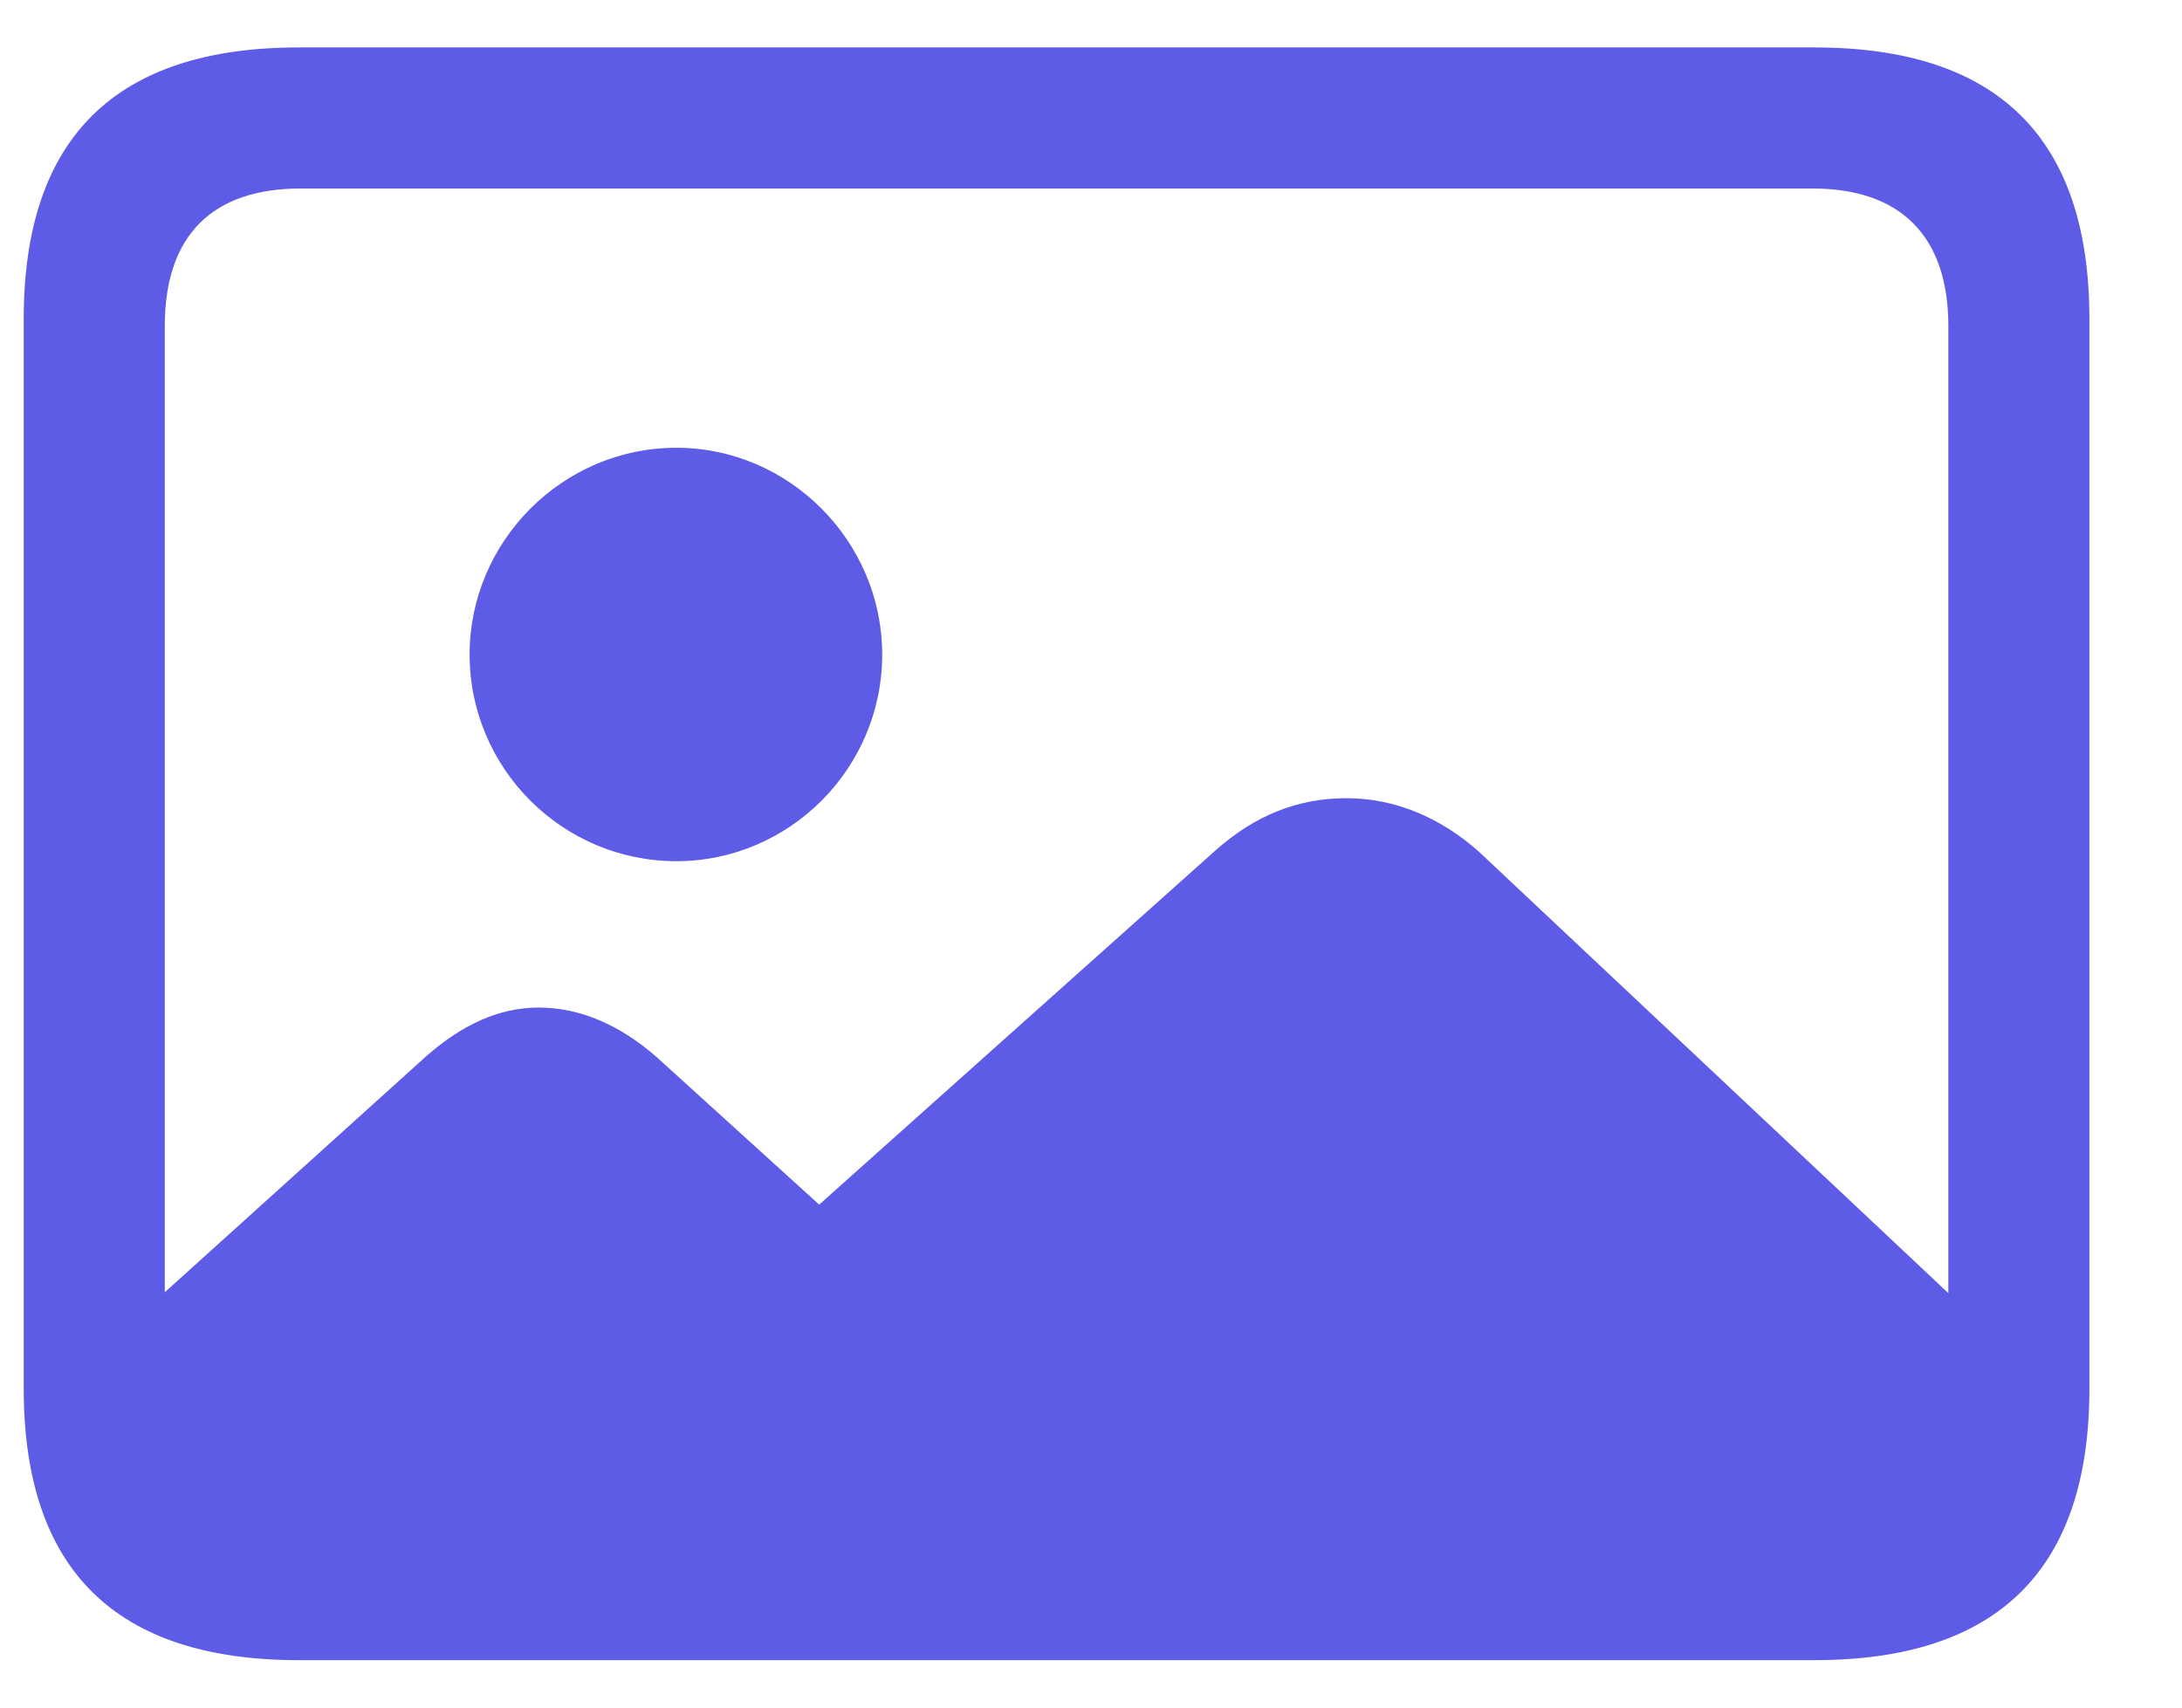 <svg width="23" height="18" viewBox="0 0 23 18" fill="none" xmlns="http://www.w3.org/2000/svg">
<path d="M3.15 17.5H19.125C21.064 17.5 22.024 16.54 22.024 14.637V3.363C22.024 1.46 21.064 0.5 19.125 0.5H3.15C1.22 0.5 0.25 1.451 0.25 3.363V14.637C0.25 16.549 1.22 17.5 3.15 17.5ZM15.588 8.977C15.172 8.608 14.692 8.414 14.194 8.414C13.686 8.414 13.233 8.589 12.808 8.968L8.635 12.698L6.926 11.147C6.538 10.805 6.114 10.621 5.68 10.621C5.264 10.621 4.876 10.796 4.488 11.138L1.737 13.622V3.436C1.737 2.476 2.245 1.987 3.168 1.987H19.106C20.02 1.987 20.537 2.476 20.537 3.436V13.631L15.588 8.977ZM7.129 9.078C8.321 9.078 9.299 8.1 9.299 6.899C9.299 5.708 8.321 4.72 7.129 4.72C5.929 4.72 4.95 5.708 4.95 6.899C4.95 8.1 5.929 9.078 7.129 9.078Z" fill="#5E5CE6"/>
</svg>
